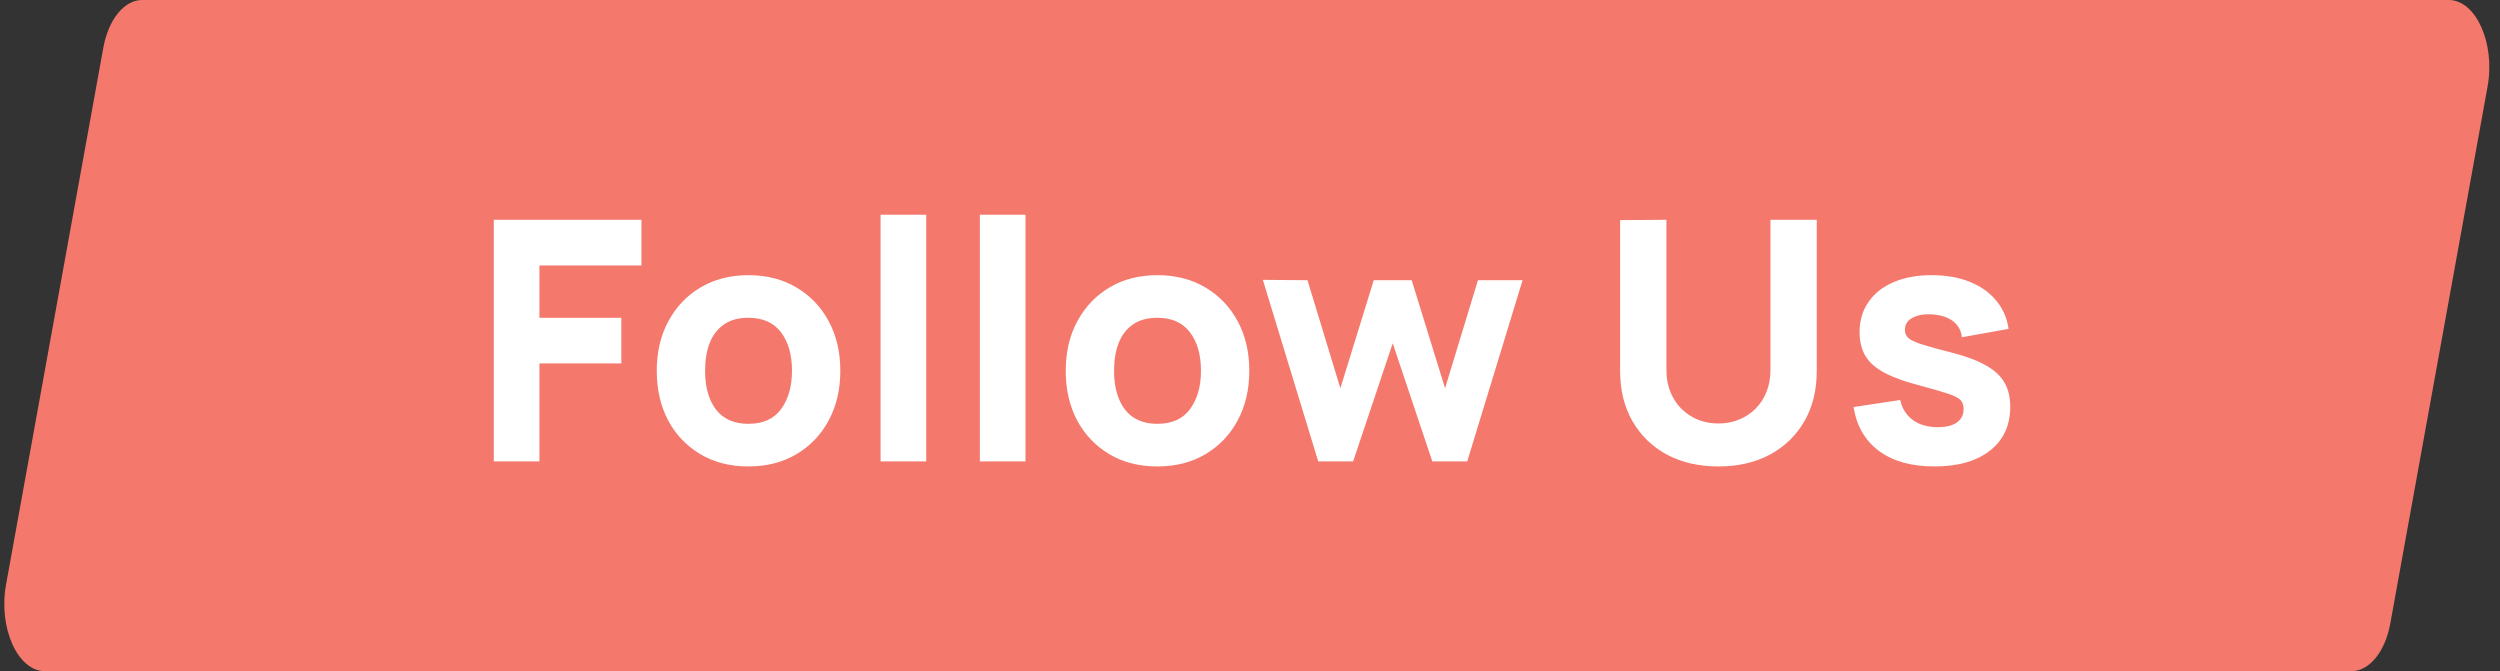 <svg width="149" height="40" viewBox="0 0 149 40" fill="none" xmlns="http://www.w3.org/2000/svg">
<rect x="0" y="0" width="149" height="40" fill="#333333" stroke="none"/>
<path d="M6.157 2.851C6.463 1.159 7.404 0 8.47 0H145.948C147.565 0 148.726 2.583 148.261 5.149L142.464 37.149C142.158 38.841 141.217 40 140.15 40H2.673C1.055 40 -0.106 37.417 0.359 34.851L6.157 2.851Z" fill="#F4796C"/>
<path d="M29.43 27.5V13.1H38.23V15.82H32.15V18.94H37.03V21.66H32.15V27.5H29.43ZM44.603 27.8C43.516 27.8 42.563 27.557 41.743 27.07C40.923 26.583 40.283 25.913 39.823 25.06C39.369 24.2 39.143 23.213 39.143 22.1C39.143 20.973 39.376 19.983 39.843 19.13C40.309 18.27 40.953 17.6 41.773 17.12C42.593 16.64 43.536 16.4 44.603 16.4C45.689 16.4 46.643 16.643 47.463 17.13C48.289 17.617 48.933 18.29 49.393 19.15C49.853 20.003 50.083 20.987 50.083 22.1C50.083 23.22 49.849 24.21 49.383 25.07C48.923 25.923 48.279 26.593 47.453 27.08C46.633 27.56 45.683 27.8 44.603 27.8ZM44.603 25.26C45.476 25.26 46.126 24.967 46.553 24.38C46.986 23.787 47.203 23.027 47.203 22.1C47.203 21.14 46.983 20.373 46.543 19.8C46.109 19.227 45.463 18.94 44.603 18.94C44.009 18.94 43.523 19.073 43.143 19.34C42.763 19.607 42.479 19.977 42.293 20.45C42.113 20.923 42.023 21.473 42.023 22.1C42.023 23.067 42.239 23.837 42.673 24.41C43.113 24.977 43.756 25.26 44.603 25.26ZM52.482 27.5V12.8H55.202V27.5H52.482ZM58.4 27.5V12.8H61.12V27.5H58.4ZM68.978 27.8C67.891 27.8 66.938 27.557 66.118 27.07C65.298 26.583 64.658 25.913 64.198 25.06C63.744 24.2 63.518 23.213 63.518 22.1C63.518 20.973 63.751 19.983 64.218 19.13C64.684 18.27 65.328 17.6 66.148 17.12C66.968 16.64 67.911 16.4 68.978 16.4C70.064 16.4 71.018 16.643 71.838 17.13C72.664 17.617 73.308 18.29 73.768 19.15C74.228 20.003 74.458 20.987 74.458 22.1C74.458 23.22 74.224 24.21 73.758 25.07C73.298 25.923 72.654 26.593 71.828 27.08C71.008 27.56 70.058 27.8 68.978 27.8ZM68.978 25.26C69.851 25.26 70.501 24.967 70.928 24.38C71.361 23.787 71.578 23.027 71.578 22.1C71.578 21.14 71.358 20.373 70.918 19.8C70.484 19.227 69.838 18.94 68.978 18.94C68.384 18.94 67.898 19.073 67.518 19.34C67.138 19.607 66.854 19.977 66.668 20.45C66.488 20.923 66.398 21.473 66.398 22.1C66.398 23.067 66.614 23.837 67.048 24.41C67.488 24.977 68.131 25.26 68.978 25.26ZM78.566 27.5L75.266 16.68L77.926 16.7L79.886 23.14L81.876 16.7H84.136L86.126 23.14L88.086 16.7H90.746L87.446 27.5H85.366L83.006 20.46L80.646 27.5H78.566ZM102.419 27.8C101.259 27.8 100.239 27.567 99.359 27.1C98.479 26.627 97.793 25.963 97.299 25.11C96.806 24.257 96.559 23.253 96.559 22.1V13.12L99.319 13.1V22.08C99.319 22.553 99.399 22.983 99.559 23.37C99.719 23.757 99.939 24.09 100.219 24.37C100.506 24.65 100.836 24.867 101.209 25.02C101.589 25.167 101.993 25.24 102.419 25.24C102.859 25.24 103.266 25.163 103.639 25.01C104.019 24.857 104.349 24.64 104.629 24.36C104.909 24.08 105.126 23.747 105.279 23.36C105.439 22.973 105.519 22.547 105.519 22.08V13.1H108.279V22.1C108.279 23.253 108.033 24.257 107.539 25.11C107.046 25.963 106.359 26.627 105.479 27.1C104.599 27.567 103.579 27.8 102.419 27.8ZM115.291 27.8C113.931 27.8 112.831 27.493 111.991 26.88C111.158 26.26 110.651 25.387 110.471 24.26L113.251 23.84C113.364 24.347 113.614 24.743 114.001 25.03C114.394 25.317 114.891 25.46 115.491 25.46C115.984 25.46 116.364 25.367 116.631 25.18C116.898 24.987 117.031 24.72 117.031 24.38C117.031 24.167 116.978 23.997 116.871 23.87C116.764 23.737 116.524 23.607 116.151 23.48C115.784 23.353 115.211 23.187 114.431 22.98C113.551 22.753 112.848 22.5 112.321 22.22C111.794 21.94 111.414 21.607 111.181 21.22C110.948 20.827 110.831 20.353 110.831 19.8C110.831 19.107 111.008 18.507 111.361 18C111.714 17.487 112.211 17.093 112.851 16.82C113.498 16.54 114.258 16.4 115.131 16.4C115.978 16.4 116.728 16.53 117.381 16.79C118.034 17.05 118.561 17.42 118.961 17.9C119.368 18.38 119.618 18.947 119.711 19.6L116.931 20.1C116.884 19.7 116.711 19.383 116.411 19.15C116.111 18.917 115.704 18.78 115.191 18.74C114.691 18.707 114.288 18.773 113.981 18.94C113.681 19.107 113.531 19.347 113.531 19.66C113.531 19.847 113.594 20.003 113.721 20.13C113.854 20.257 114.124 20.387 114.531 20.52C114.944 20.653 115.571 20.827 116.411 21.04C117.231 21.253 117.888 21.503 118.381 21.79C118.881 22.07 119.244 22.41 119.471 22.81C119.698 23.203 119.811 23.68 119.811 24.24C119.811 25.347 119.411 26.217 118.611 26.85C117.811 27.483 116.704 27.8 115.291 27.8Z" fill="white"/>
</svg>
